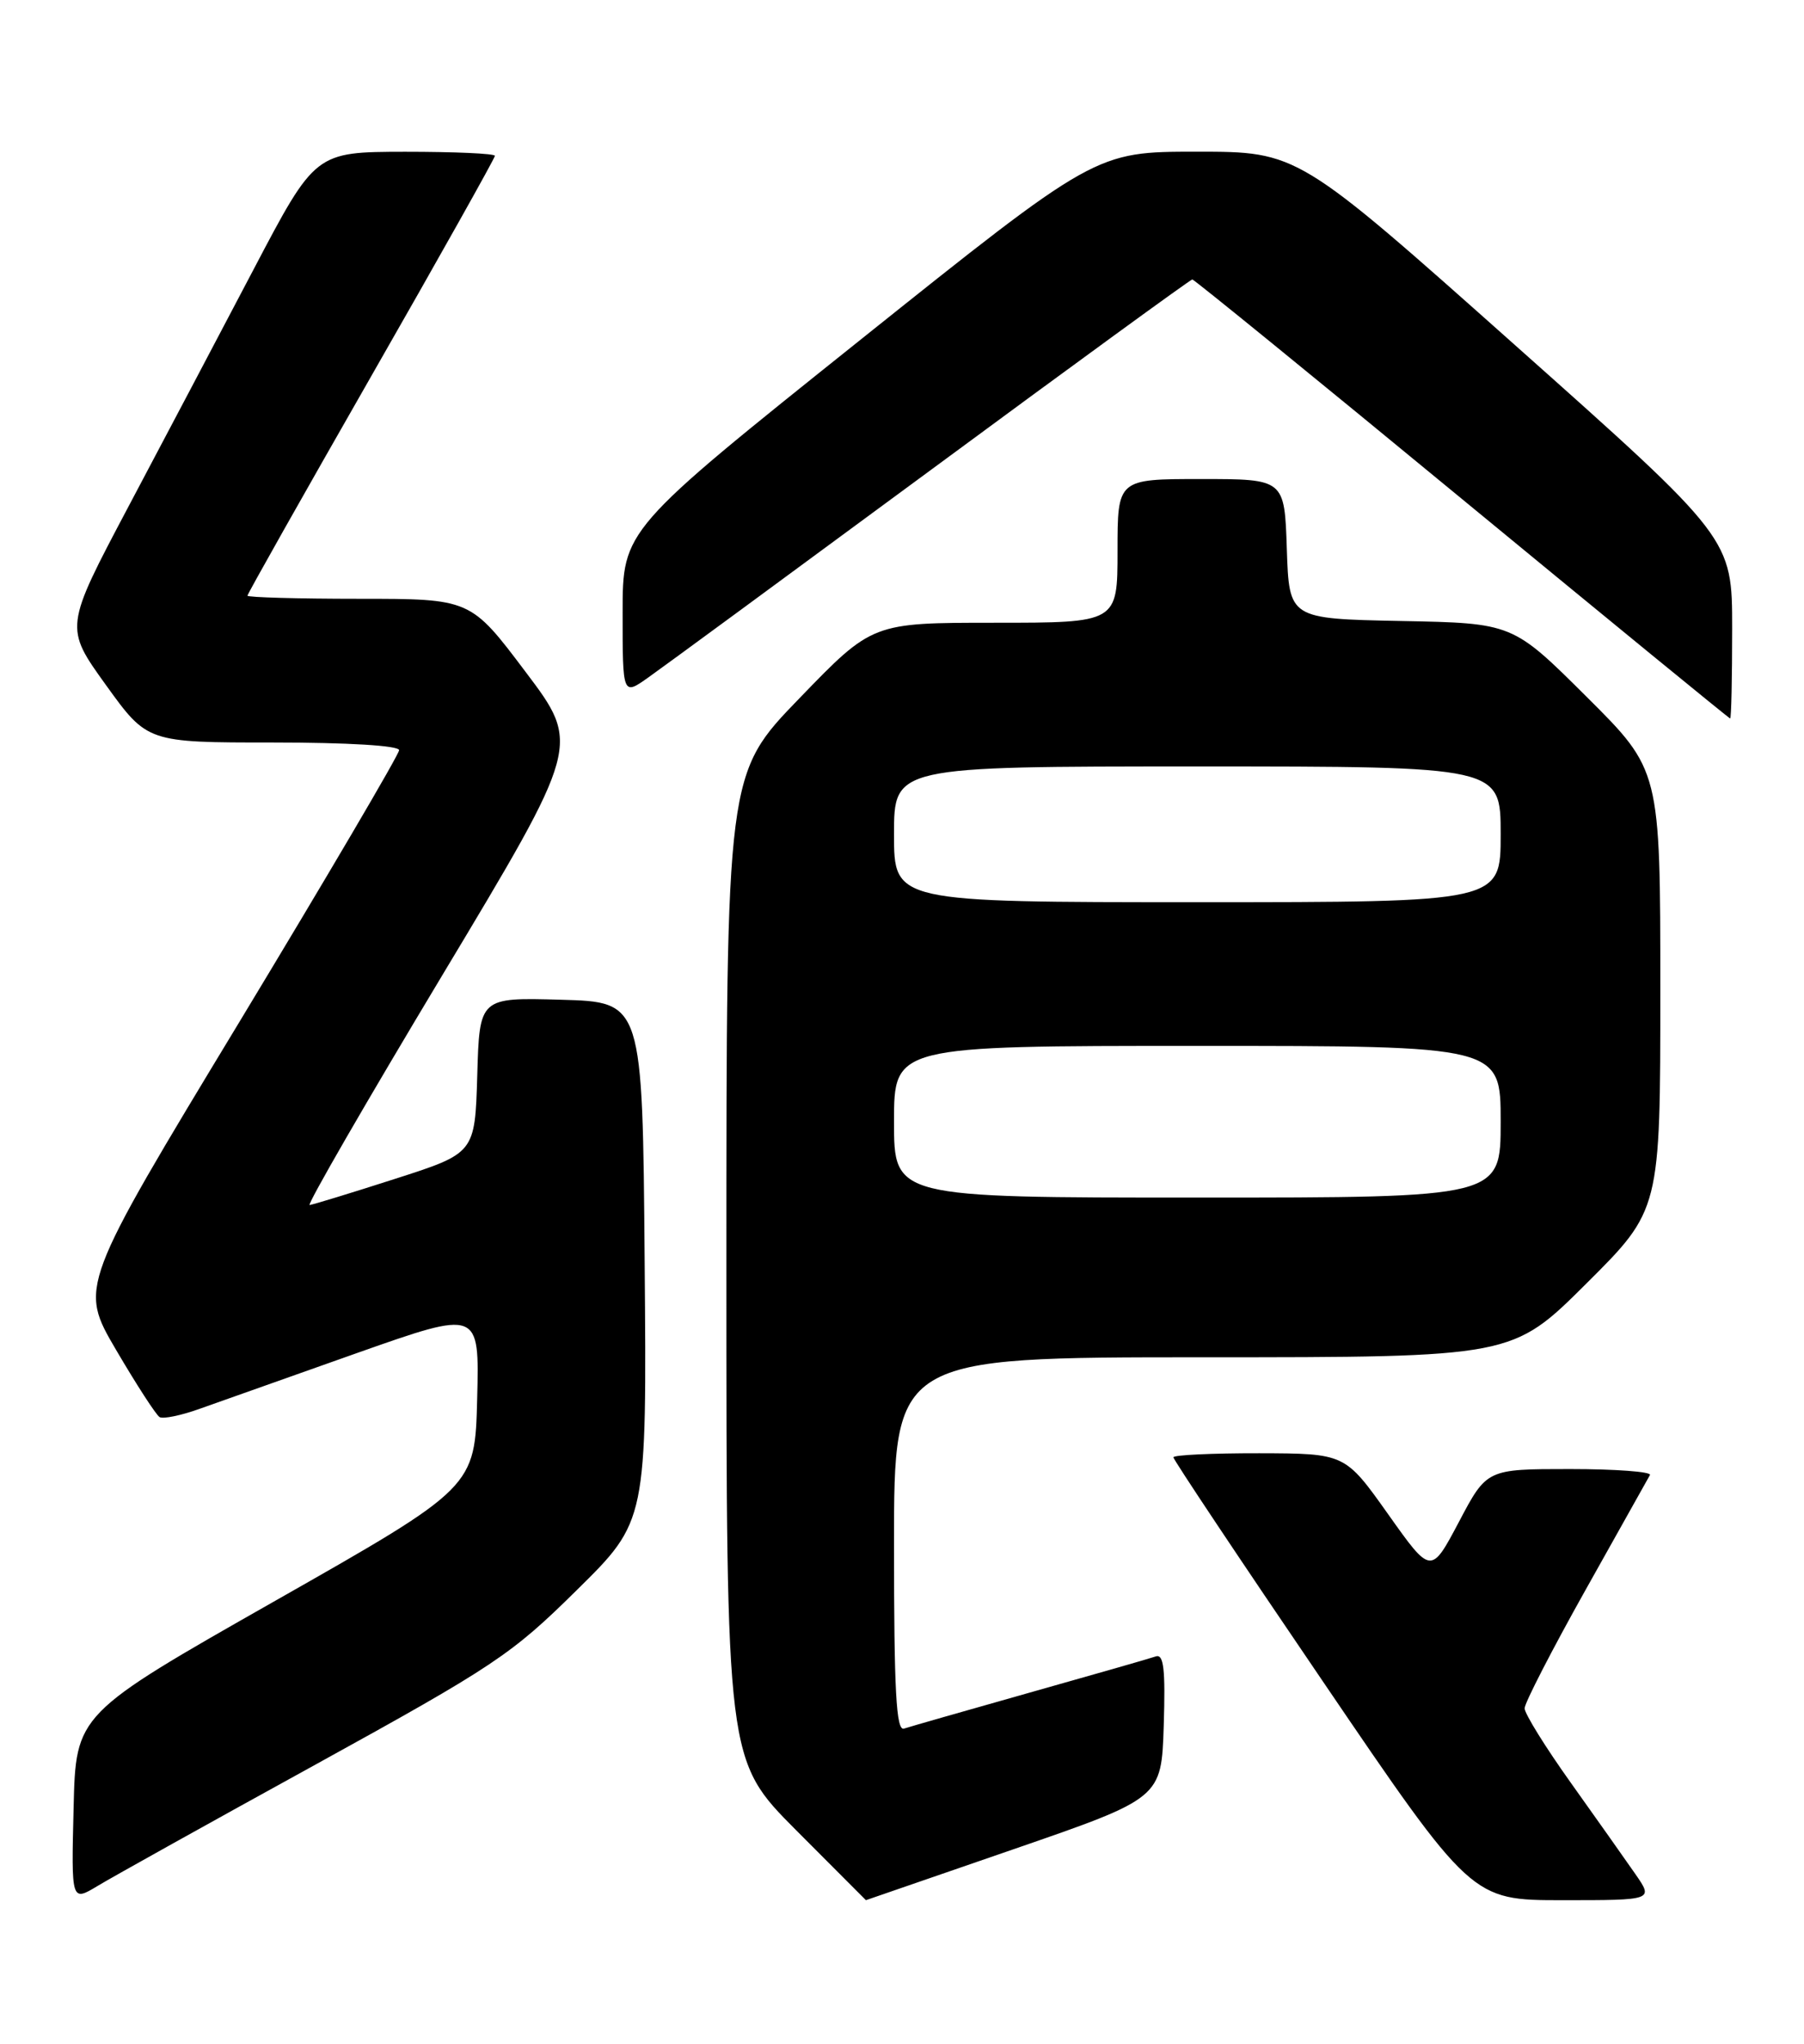 <?xml version="1.0" encoding="UTF-8" standalone="no"?>
<!DOCTYPE svg PUBLIC "-//W3C//DTD SVG 1.1//EN" "http://www.w3.org/Graphics/SVG/1.1/DTD/svg11.dtd" >
<svg xmlns="http://www.w3.org/2000/svg" xmlns:xlink="http://www.w3.org/1999/xlink" version="1.1" viewBox="0 0 226 256">
 <g >
 <path fill="currentColor"
d=" M 39.50 221.03 C 61.97 208.65 64.06 207.26 72.26 199.16 C 81.03 190.52 81.03 190.52 80.76 158.01 C 80.50 125.50 80.50 125.50 70.29 125.22 C 60.07 124.93 60.07 124.93 59.79 134.69 C 59.50 144.44 59.50 144.44 49.50 147.65 C 44.00 149.42 39.18 150.89 38.79 150.93 C 38.40 150.97 45.88 138.02 55.41 122.15 C 72.74 93.29 72.74 93.29 65.84 84.15 C 58.95 75.00 58.95 75.00 44.97 75.00 C 37.29 75.00 31.00 74.82 31.00 74.61 C 31.00 74.39 37.98 62.03 46.50 47.13 C 55.03 32.23 62.00 19.80 62.00 19.52 C 62.00 19.23 56.94 19.01 50.75 19.01 C 39.50 19.03 39.50 19.03 31.76 33.76 C 27.50 41.87 20.43 55.27 16.04 63.55 C 8.08 78.59 8.08 78.59 13.27 85.80 C 18.46 93.00 18.46 93.00 34.23 93.00 C 43.59 93.00 50.00 93.39 50.00 93.96 C 50.00 94.48 40.98 109.82 29.96 128.05 C 9.91 161.18 9.91 161.18 14.55 169.09 C 17.10 173.44 19.55 177.22 19.99 177.49 C 20.43 177.76 22.75 177.28 25.14 176.41 C 27.54 175.55 36.38 172.42 44.78 169.45 C 60.06 164.06 60.06 164.06 59.78 175.17 C 59.50 186.29 59.50 186.29 34.50 200.49 C 9.50 214.69 9.50 214.69 9.22 226.45 C 8.93 238.20 8.93 238.20 12.22 236.22 C 14.02 235.13 26.30 228.29 39.50 221.03 Z  M 127.00 231.61 C 145.50 225.22 145.50 225.22 145.79 216.13 C 146.01 209.06 145.79 207.13 144.79 207.47 C 144.08 207.72 136.97 209.75 129.00 212.00 C 121.03 214.25 113.94 216.28 113.25 216.51 C 112.27 216.84 112.00 211.80 112.00 193.47 C 112.00 170.00 112.00 170.00 150.73 170.00 C 189.46 170.00 189.46 170.00 198.73 160.77 C 208.00 151.54 208.00 151.54 208.00 124.00 C 208.00 96.46 208.00 96.46 198.75 87.26 C 189.50 78.05 189.50 78.05 175.50 77.78 C 161.50 77.50 161.50 77.50 161.21 68.75 C 160.92 60.00 160.92 60.00 150.46 60.00 C 140.00 60.00 140.00 60.00 140.00 69.00 C 140.00 78.00 140.00 78.00 124.65 78.00 C 109.29 78.00 109.29 78.00 100.15 87.46 C 91.00 96.91 91.00 96.91 91.00 158.69 C 91.00 220.46 91.00 220.46 99.73 229.23 C 104.53 234.05 108.47 238.00 108.48 238.00 C 108.49 238.00 116.83 235.12 127.00 231.61 Z  M 204.89 234.75 C 203.65 232.96 200.02 227.83 196.82 223.34 C 193.62 218.86 191.00 214.64 191.00 213.97 C 191.00 213.30 194.44 206.62 198.64 199.13 C 202.85 191.63 206.48 185.16 206.70 184.75 C 206.93 184.34 202.42 184.00 196.69 184.00 C 186.26 184.00 186.26 184.00 182.77 190.62 C 179.27 197.23 179.27 197.23 173.89 189.64 C 168.50 182.05 168.50 182.05 157.75 182.02 C 151.84 182.01 147.00 182.24 147.00 182.53 C 147.00 182.83 155.40 195.43 165.68 210.53 C 184.35 238.00 184.35 238.00 195.75 238.00 C 207.14 238.00 207.14 238.00 204.89 234.75 Z  M 217.00 78.72 C 217.00 67.44 217.00 67.44 189.79 43.22 C 162.59 19.00 162.59 19.00 149.92 19.00 C 137.26 19.00 137.26 19.00 107.63 42.69 C 78.00 66.38 78.00 66.38 78.00 76.76 C 78.00 87.14 78.00 87.14 81.25 84.83 C 83.04 83.57 99.01 71.84 116.74 58.77 C 134.47 45.69 149.15 35.00 149.37 35.00 C 149.59 35.00 164.79 47.37 183.14 62.49 C 201.49 77.60 216.61 89.98 216.75 89.99 C 216.89 89.99 217.00 84.92 217.00 78.72 Z  M 112.00 140.50 C 112.00 131.00 112.00 131.00 150.00 131.00 C 188.00 131.00 188.00 131.00 188.00 140.50 C 188.00 150.00 188.00 150.00 150.00 150.00 C 112.00 150.00 112.00 150.00 112.00 140.50 Z  M 112.00 104.50 C 112.00 96.00 112.00 96.00 150.00 96.00 C 188.00 96.00 188.00 96.00 188.00 104.50 C 188.00 113.00 188.00 113.00 150.00 113.00 C 112.00 113.00 112.00 113.00 112.00 104.50 Z "/>
</g>
</svg>